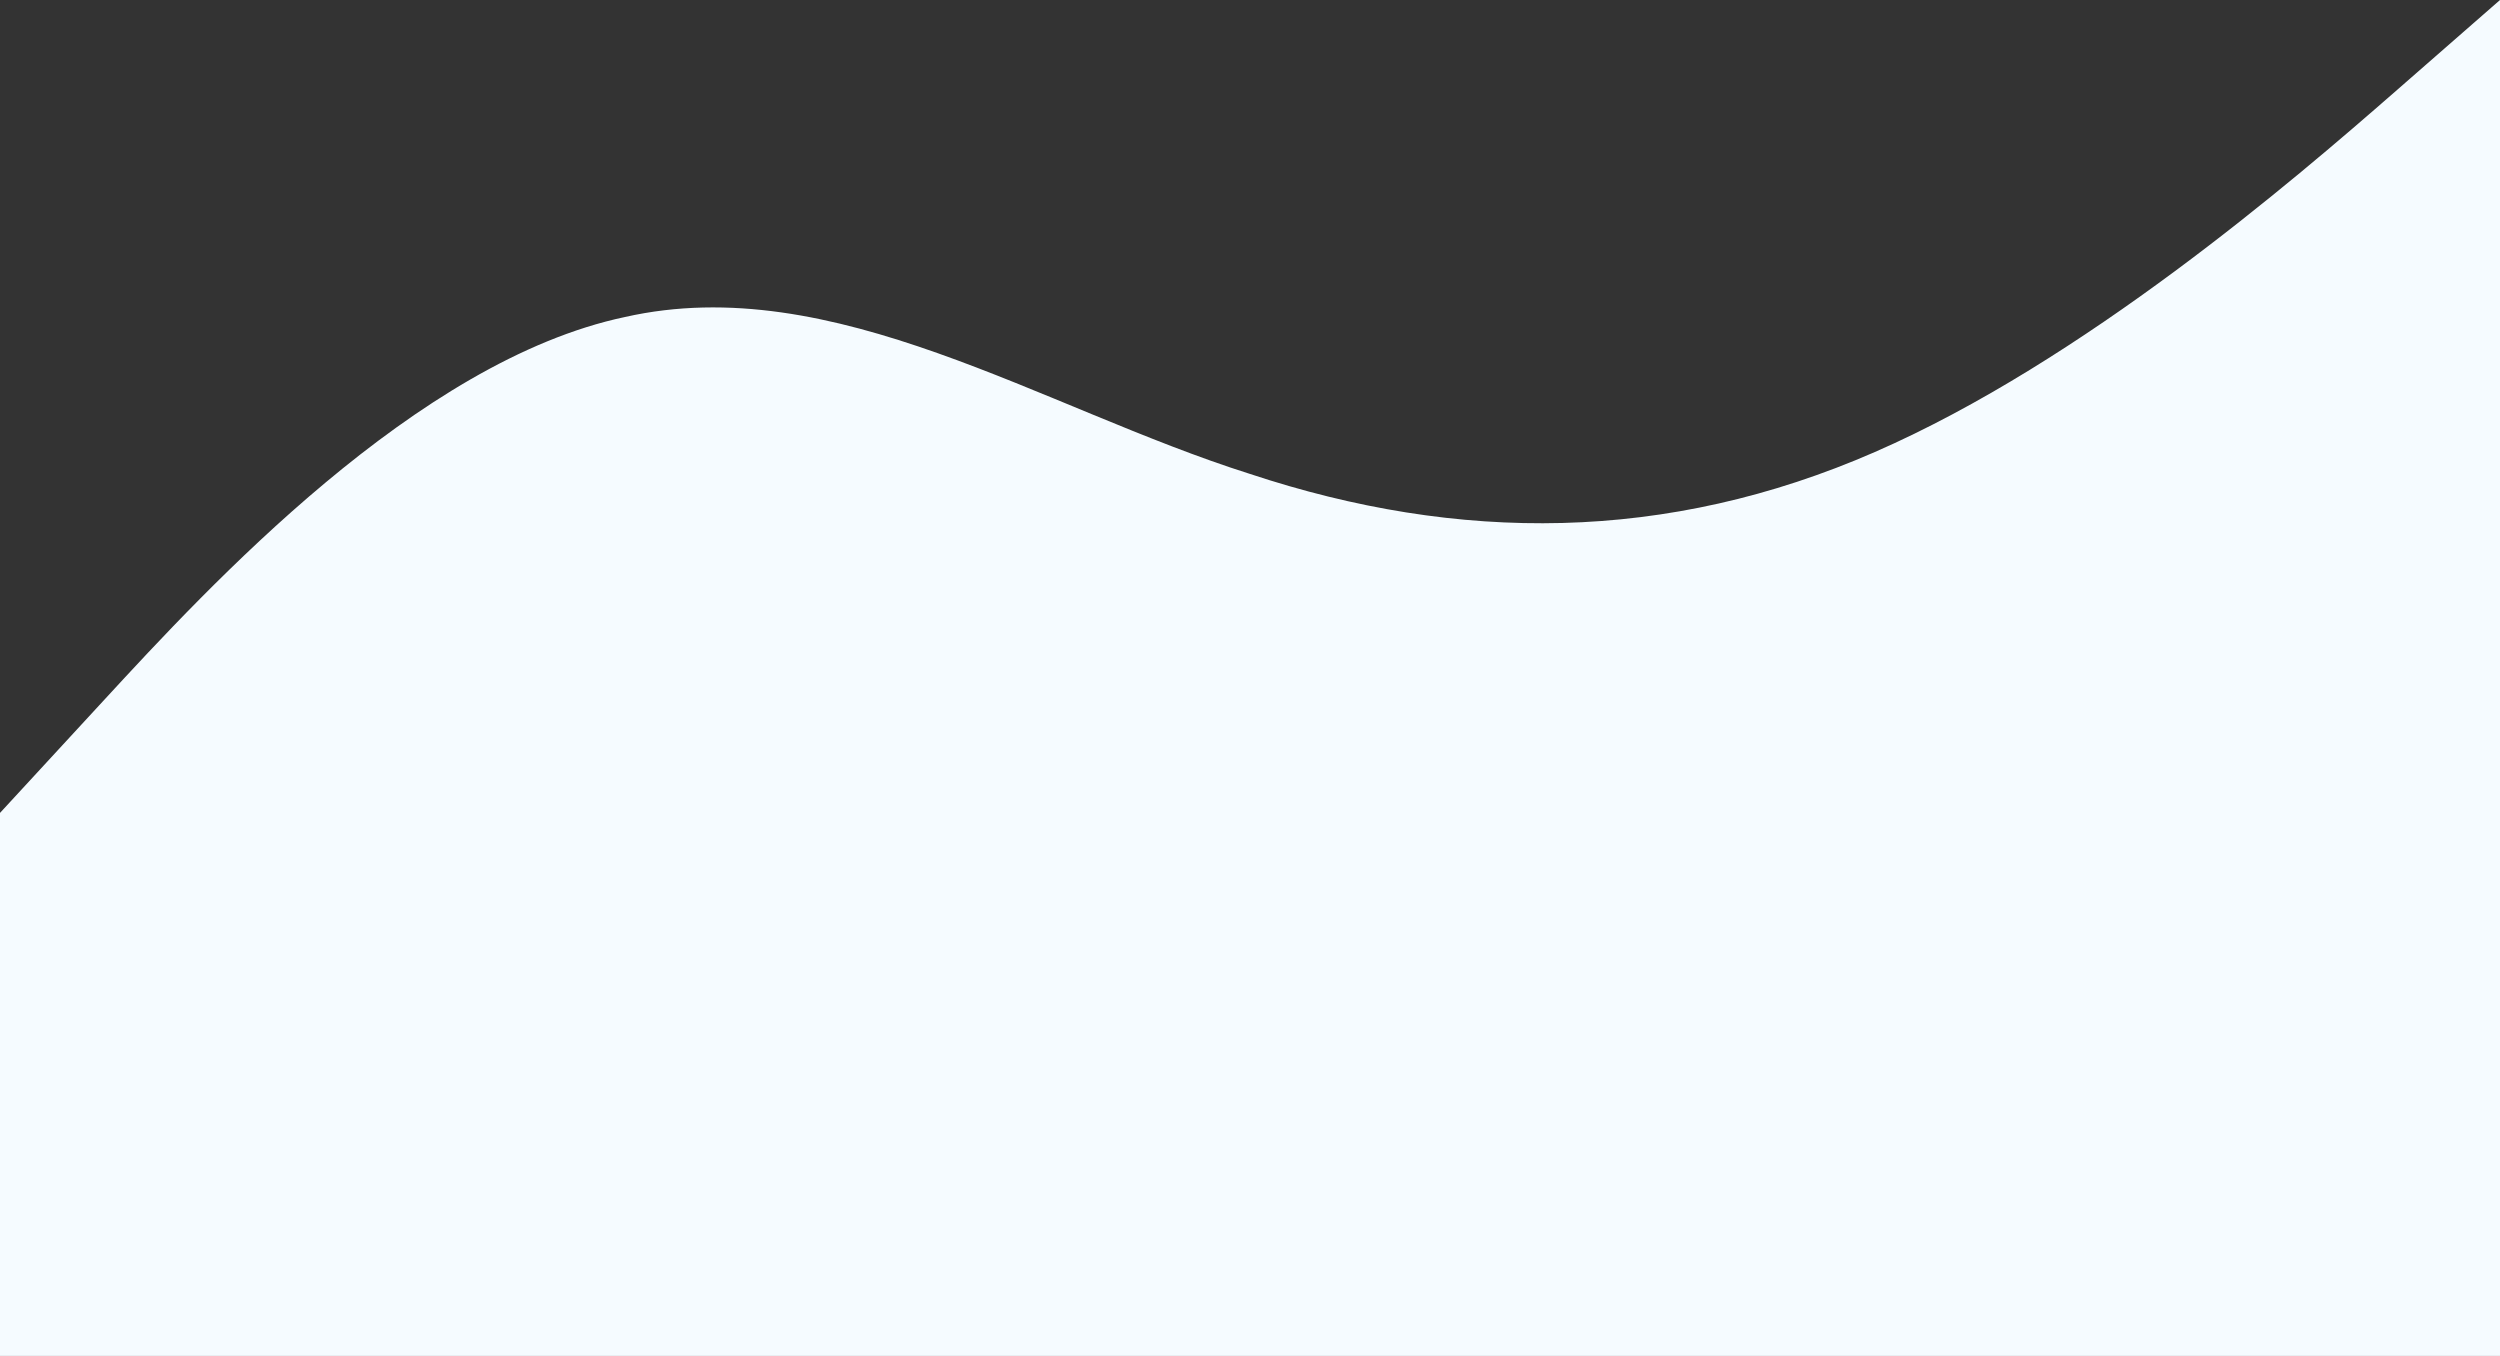 <svg width="1440" height="781" viewBox="0 0 1440 781" fill="none" xmlns="http://www.w3.org/2000/svg">
<rect x="0" y="0" width="1440" height="781" fill="#333333" stroke="none"/>
<path fill-rule="evenodd" clip-rule="evenodd" d="M0 468.238L60 403.155C120 338.072 240 207.905 360 182.595C480 155.477 600 235.023 720 272.988C840 312.762 960 312.762 1080 260.333C1200 207.905 1320 104.856 1380 52.428L1440 0V781H1380C1320 781 1200 781 1080 781C960 781 840 781 720 781C600 781 480 781 360 781C240 781 120 781 60 781H0V468.238Z" fill="#F5FBFF"/>
</svg>
